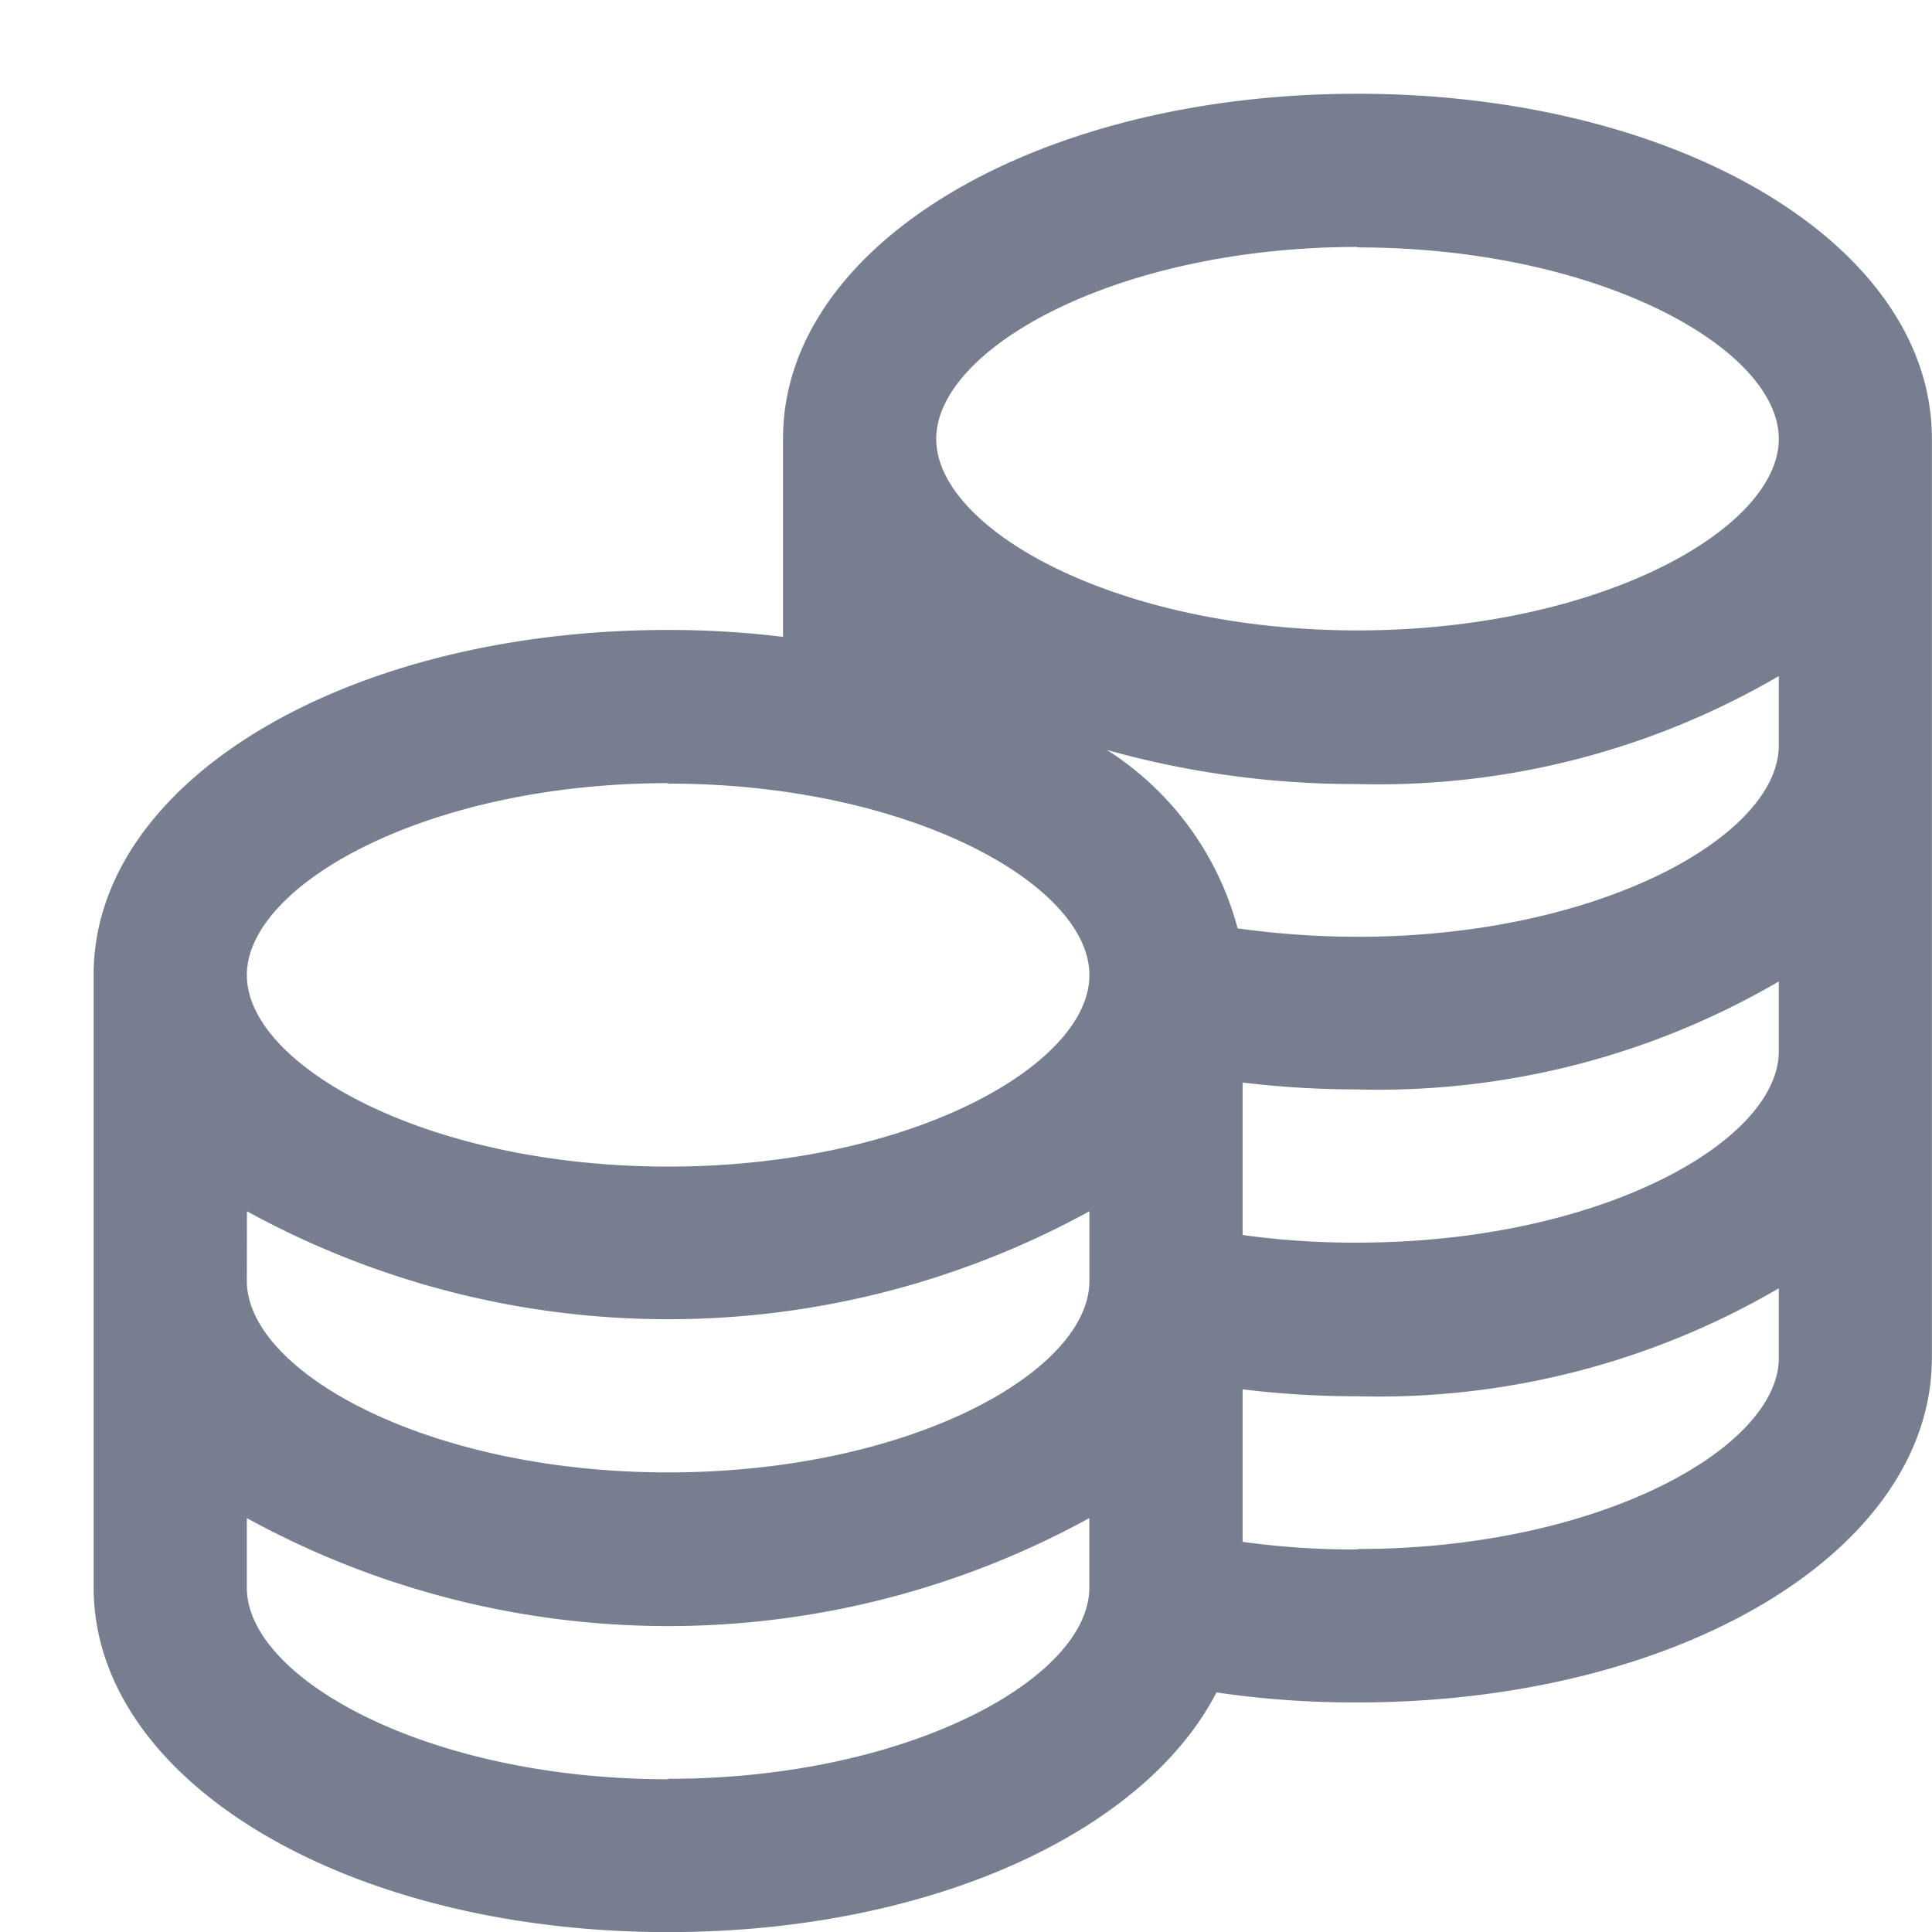 <svg xmlns="http://www.w3.org/2000/svg" xmlns:xlink="http://www.w3.org/1999/xlink" width="17" height="17" viewBox="0 0 17 17">
  <defs>
    <clipPath id="clip-path">
      <rect id="Rectangle_19233" data-name="Rectangle 19233" width="17" height="17" transform="translate(1292 934)" fill="#6e3333" opacity="0.33"/>
    </clipPath>
  </defs>
  <g id="Mask_Group_221" data-name="Mask Group 221" transform="translate(-1292 -934)" clip-path="url(#clip-path)">
    <path id="Path_43160" data-name="Path 43160" d="M753.12,1131c-2.835,0-5.055,1.334-5.055,3.033v1.746a8.244,8.244,0,0,0-1.011-.061c-2.835,0-5.055,1.334-5.055,3.033v5.392c0,1.7,2.22,3.033,5.055,3.033,2.3,0,4.189-.876,4.825-2.109a8.358,8.358,0,0,0,1.24.088c2.835,0,5.055-1.334,5.055-3.033v-8.087C758.175,1132.334,755.955,1131,753.12,1131Zm3.707,8.424c0,.8-1.585,1.685-3.707,1.685a7.11,7.11,0,0,1-1.011-.067V1139.7a8.308,8.308,0,0,0,1.011.061,6.99,6.99,0,0,0,3.707-.95Zm-13.479,1.409a7.705,7.705,0,0,0,7.413,0v.613c0,.8-1.585,1.685-3.707,1.685s-3.707-.889-3.707-1.685Zm13.479-4.1c0,.8-1.585,1.685-3.707,1.685a7.723,7.723,0,0,1-1.055-.074,2.674,2.674,0,0,0-1.15-1.57,8.092,8.092,0,0,0,2.205.3,6.99,6.99,0,0,0,3.707-.95Zm-3.707-4.381c2.122,0,3.707.89,3.707,1.685s-1.585,1.685-3.707,1.685-3.707-.89-3.707-1.685S751,1132.348,753.12,1132.348Zm-6.066,4.718c2.122,0,3.707.889,3.707,1.685s-1.585,1.685-3.707,1.685-3.707-.89-3.707-1.685S744.933,1137.066,747.055,1137.066Zm0,8.761c-2.122,0-3.707-.89-3.707-1.685v-.613a7.705,7.705,0,0,0,7.413,0v.613C750.761,1144.937,749.176,1145.827,747.055,1145.827Zm6.066-2.022a7.11,7.11,0,0,1-1.011-.067V1142.4a8.308,8.308,0,0,0,1.011.061,6.99,6.99,0,0,0,3.707-.95v.613C756.827,1142.916,755.242,1143.805,753.12,1143.805Z" transform="translate(550.825 -196.175)" fill="#777e90"/>
  </g>
</svg>
